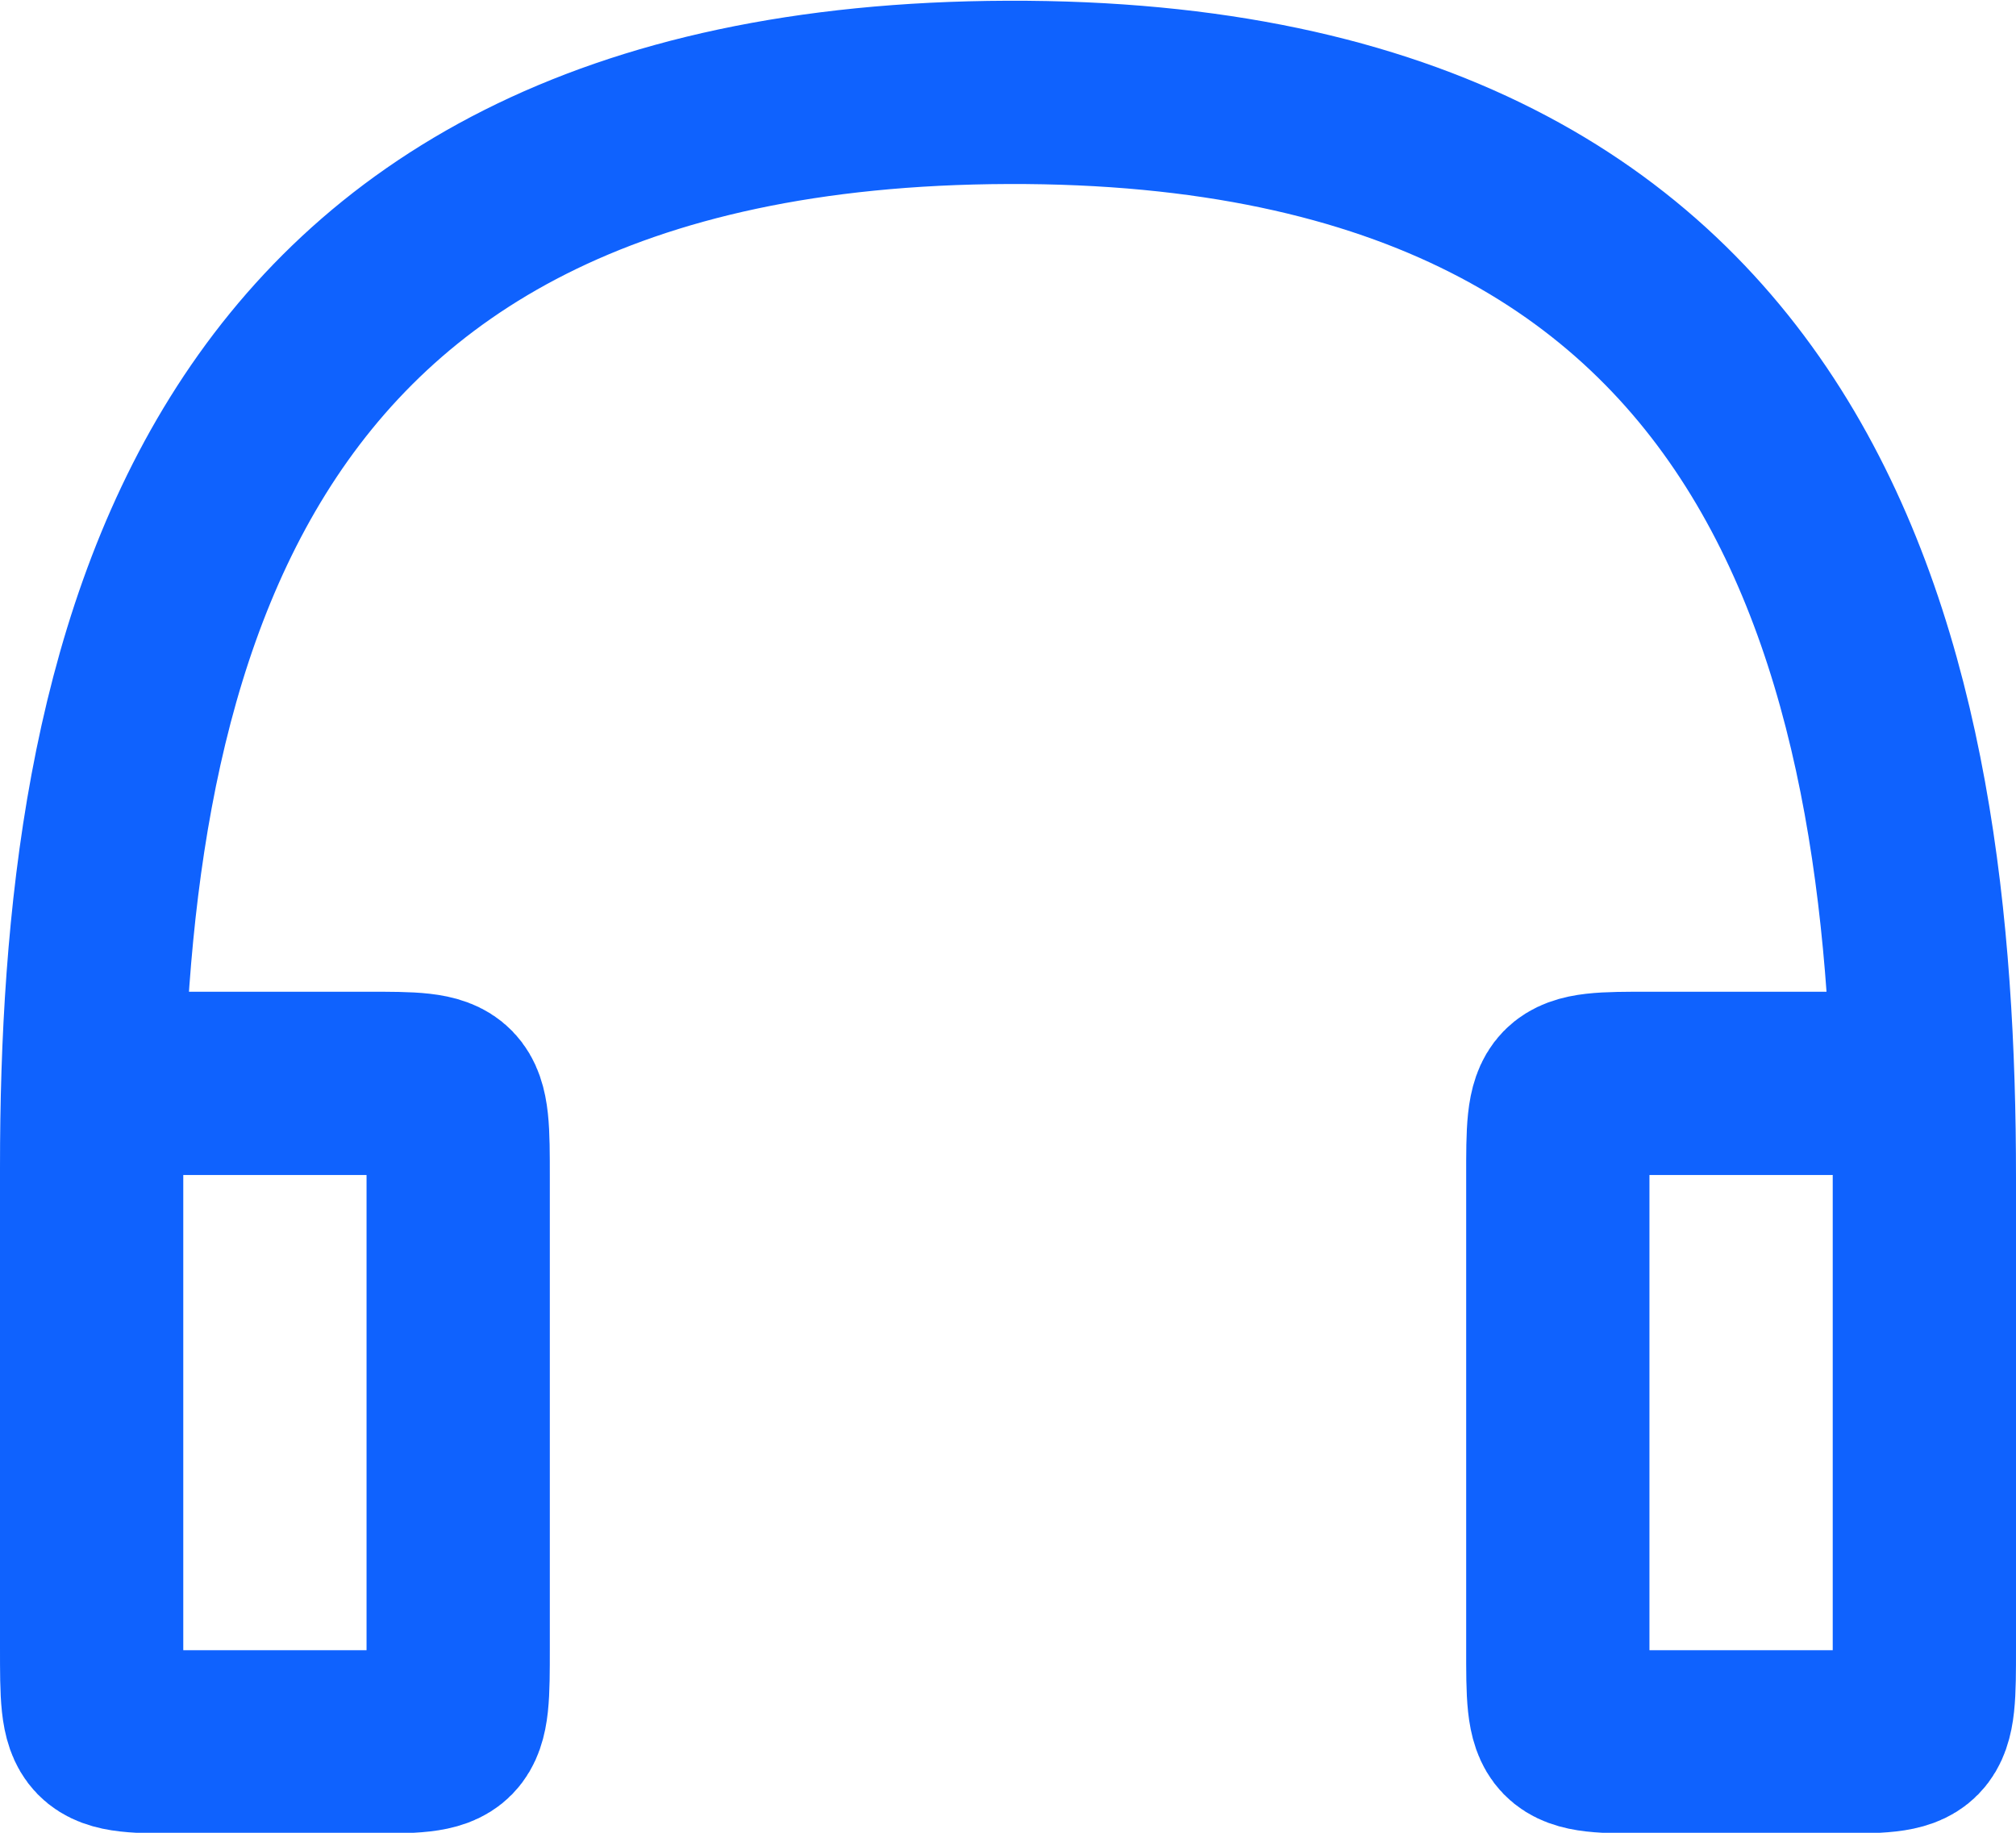 <svg width="22" height="20" viewBox="0 0 22 20" fill="none" xmlns="http://www.w3.org/2000/svg">
<path d="M2 11.822H4C5 11.822 5 11.822 5 12.849V17.981C5 19.008 5 19.008 4 19.008H2C1 19.008 1 19.008 1 17.981C1 17.981 1 14.902 1 12.738C0.999 7.344 2.217 1.038 11 1.008C19.82 0.978 21 7.426 21 12.849C21 14.902 21 17.981 21 17.981C21 19.008 21 19.008 20 19.008H18C17 19.008 16.999 19.008 17 17.981V12.849C16.999 11.822 17 11.822 18 11.822H20" stroke="#0F62FE" stroke-width="2" stroke-linecap="round"/>
</svg>
